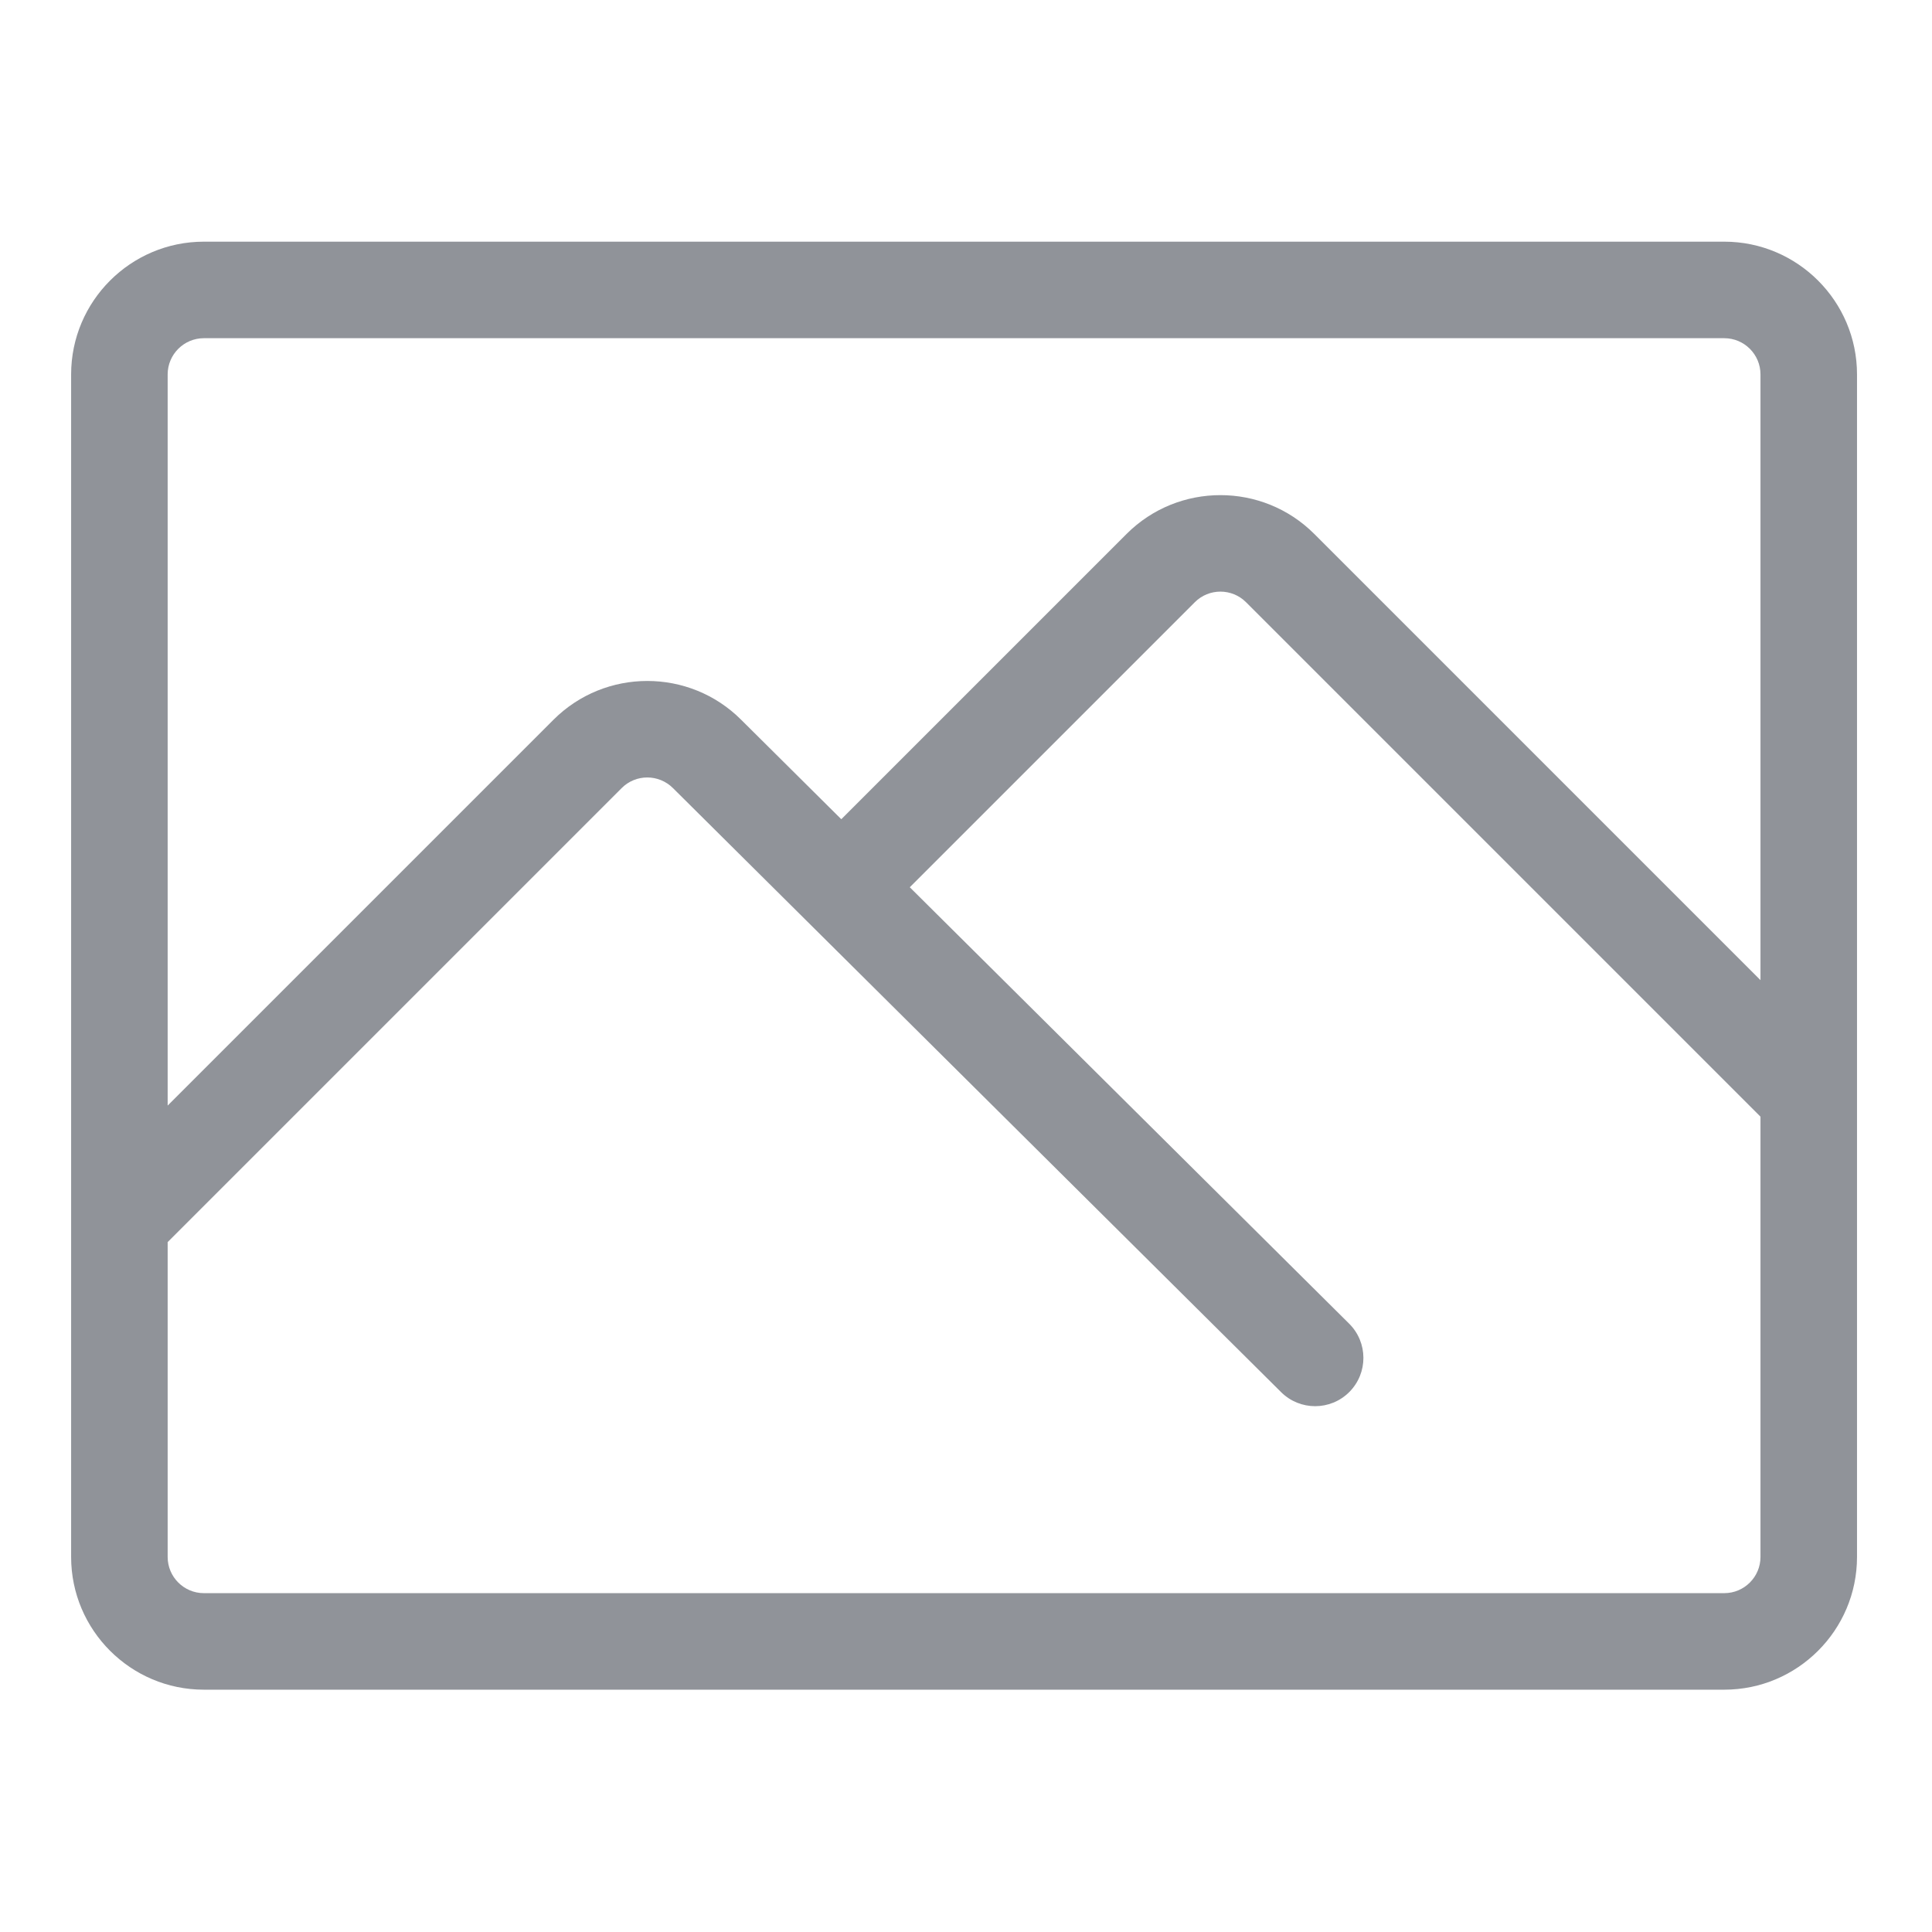 <?xml version="1.0" standalone="no"?><!DOCTYPE svg PUBLIC "-//W3C//DTD SVG 1.1//EN" "http://www.w3.org/Graphics/SVG/1.1/DTD/svg11.dtd"><svg class="icon" fill="#909399"  width="200px" height="200.00px" viewBox="0 0 1024 1024" version="1.1" xmlns="http://www.w3.org/2000/svg"><path d="M913.904 128.089l-805.854 0c-38.793 0-70.352 31.56-70.352 70.352l0 626.775c0 38.793 31.56 70.352 70.352 70.352l805.854 0c38.793 0 70.352-31.56 70.352-70.352l0-626.775C984.256 159.649 952.696 128.089 913.904 128.089zM108.05 179.255l805.854 0c10.58 0 19.187 8.607 19.187 19.187l0 321.058-236.495-236.496c-27.432-27.43-72.062-27.43-99.494 0L445.902 434.204l-53.065-52.707c-27.431-27.431-72.063-27.431-99.494 0L88.863 585.978l0-387.536C88.863 187.862 97.47 179.255 108.05 179.255zM913.904 844.404l-805.854 0c-10.58 0-19.187-8.607-19.187-19.187L88.863 658.337l240.66-240.661c7.48-7.482 19.654-7.481 27.195 0.061l322.307 320.137c4.991 4.957 11.51 7.432 18.028 7.432 6.577 0 13.152-2.52 18.151-7.554 9.957-10.024 9.903-26.222-0.122-36.179L482.203 470.261l151.078-151.078c7.48-7.48 19.653-7.482 27.135 0l272.675 272.675 0 233.358C933.091 835.797 924.483 844.404 913.904 844.404z" /></svg>